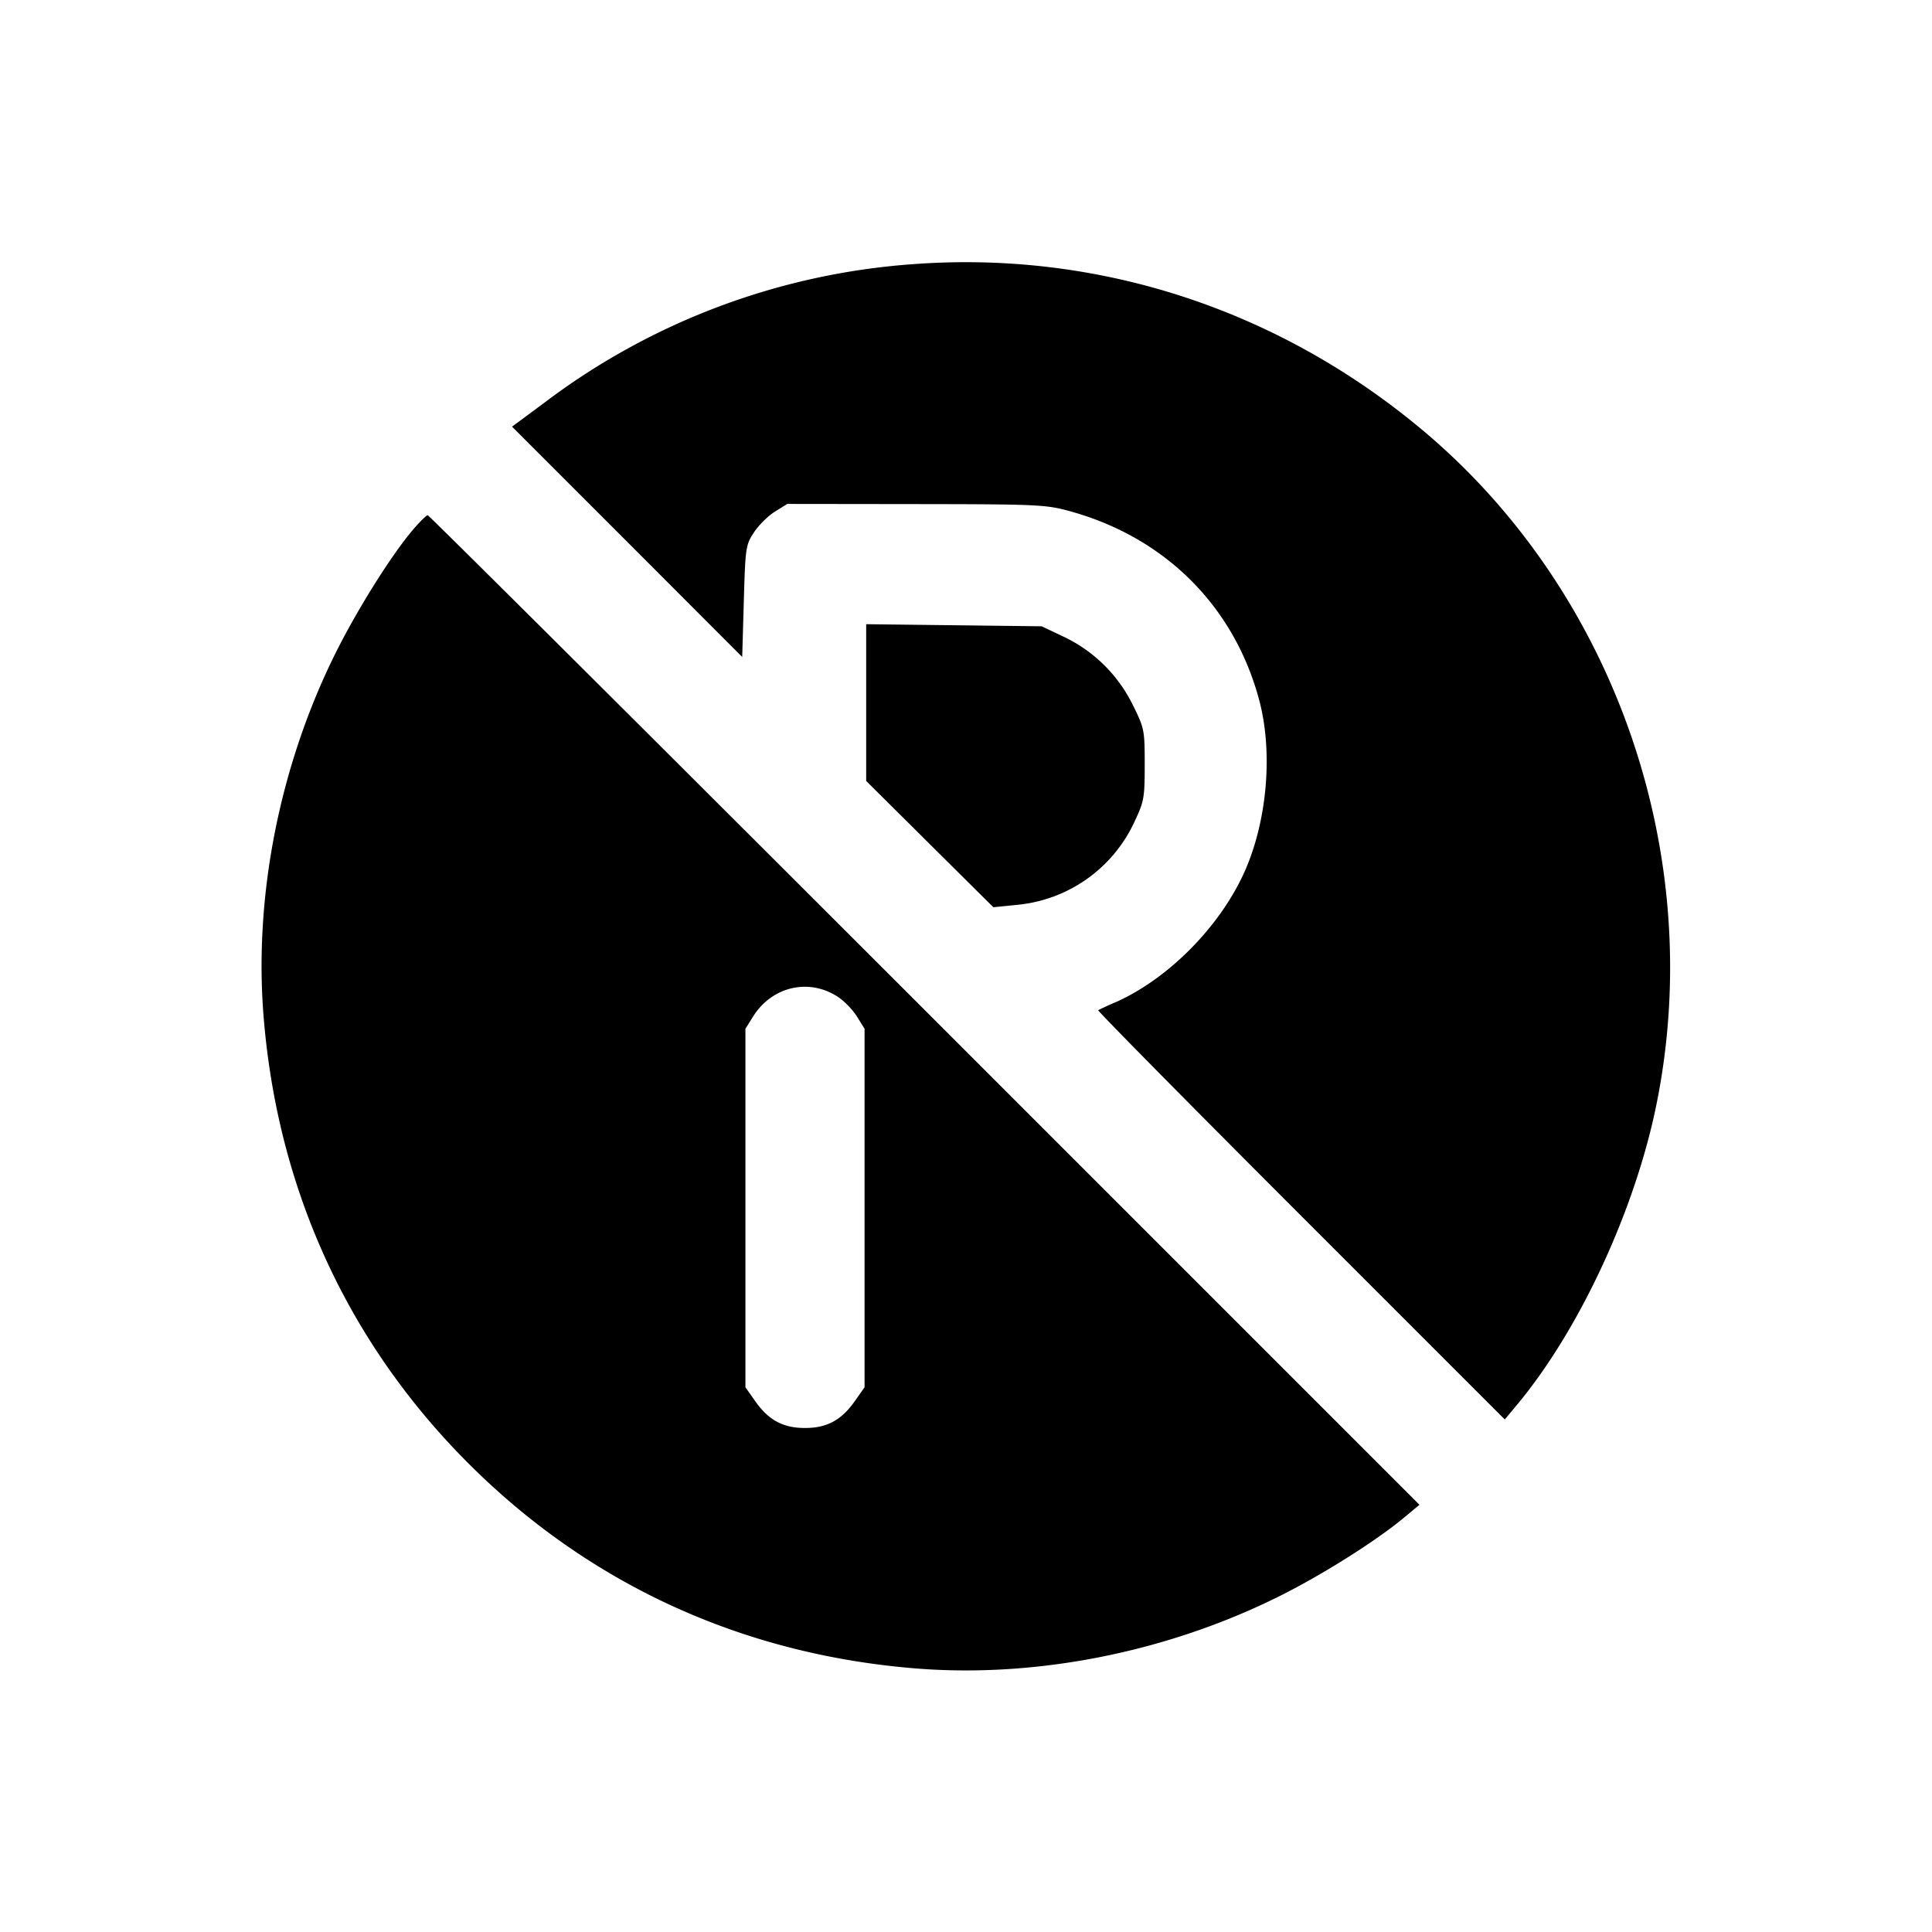<svg xmlns="http://www.w3.org/2000/svg" viewBox="0 0 24 24"><path d="M11.336 3.282a8.6 8.6 0 0 0-4.565 1.714l-.41.304 1.43 1.43L9.22 8.161l.02-.694c.019-.669.024-.699.127-.855.059-.089.176-.205.26-.257l.153-.095 1.6.002c1.526.002 1.615.006 1.92.091 1.179.327 2.034 1.184 2.343 2.347.176.662.095 1.536-.201 2.169-.316.675-.954 1.308-1.602 1.589a3 3 0 0 0-.198.091c-.01.008 1.122 1.155 2.516 2.549l2.535 2.535.155-.186c.772-.927 1.464-2.418 1.729-3.727.628-3.098-.517-6.386-2.923-8.391-1.795-1.496-4.027-2.219-6.318-2.047M5.139 6.57c-.266.308-.702 1.001-.976 1.554-.687 1.385-1.007 2.998-.89 4.486.17 2.157 1.043 4.066 2.547 5.57s3.413 2.377 5.57 2.547c1.488.117 3.1-.203 4.486-.89.541-.268 1.215-.692 1.571-.989l.186-.155-6.147-6.147C8.106 9.166 5.328 6.4 5.313 6.4s-.093.076-.174.17m5.621 2.158v.973l.79.785.79.784.317-.032a1.79 1.79 0 0 0 1.435-1.028c.12-.253.128-.298.128-.712 0-.43-.004-.451-.149-.743a1.83 1.83 0 0 0-.861-.847l-.27-.128-1.09-.013-1.09-.013zm-.355 3.653c.08.051.188.162.24.246l.095.153v4.453l-.121.172c-.166.236-.346.334-.619.334s-.453-.098-.619-.334l-.121-.172V12.78l.093-.149c.233-.375.691-.484 1.052-.25"/></svg>